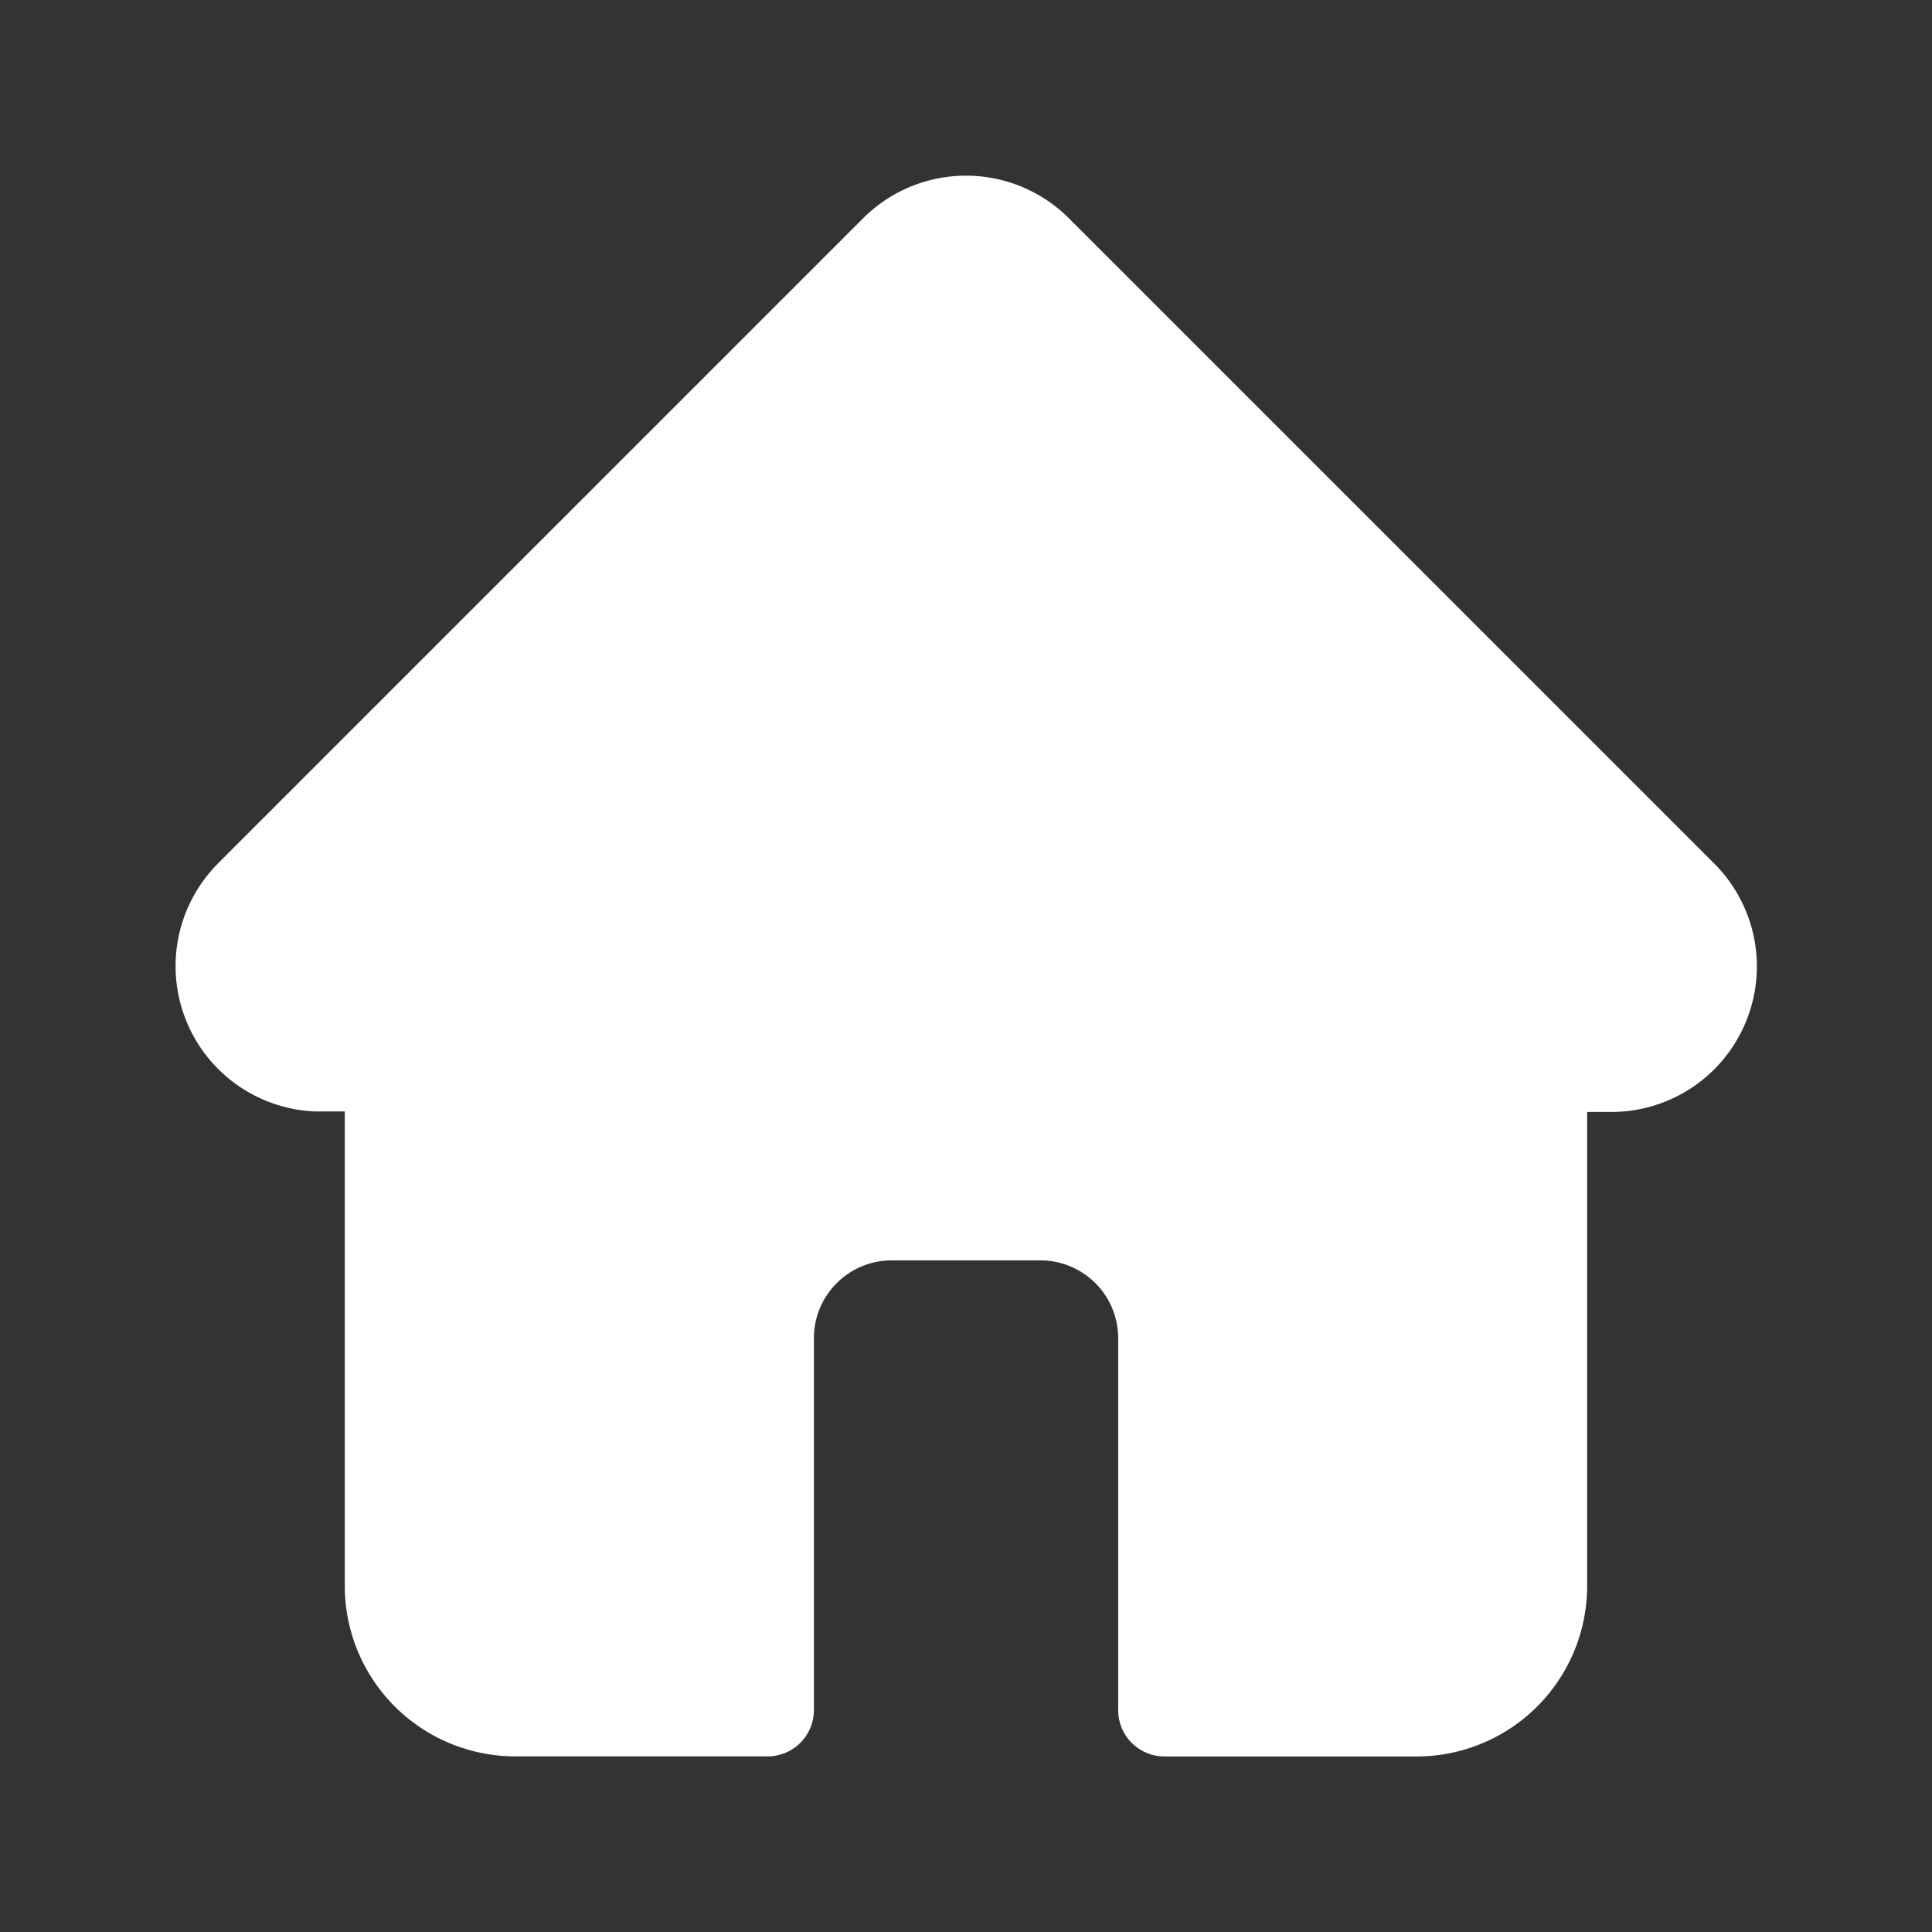 <svg xmlns="http://www.w3.org/2000/svg" width="22" height="22" viewBox="0 0 22 22">
  <rect x="0" y="0" width="22" height="22" fill="#333333" stroke="none"/>
  <g id="Group_721" data-name="Group 721" transform="translate(-16362 -5739)">
    <rect id="Rectangle_120" data-name="Rectangle 120" width="22" height="22" transform="translate(16362 5739)" fill="none"/>
    <path id="home" d="M17.516,7.83h0L10.171.486a1.657,1.657,0,0,0-2.344,0L.488,7.825l-.007.008a1.656,1.656,0,0,0,1.1,2.823l.051,0h.293v5.4A1.942,1.942,0,0,0,3.867,18H6.74a.527.527,0,0,0,.527-.527V13.237a.886.886,0,0,1,.885-.885H9.847a.886.886,0,0,1,.885.885v4.237a.527.527,0,0,0,.527.527h2.873a1.942,1.942,0,0,0,1.94-1.939v-5.4h.271A1.657,1.657,0,0,0,17.516,7.83Zm0,0" transform="translate(16364.001 5741)" fill="#fff"/>
  </g>
</svg>
